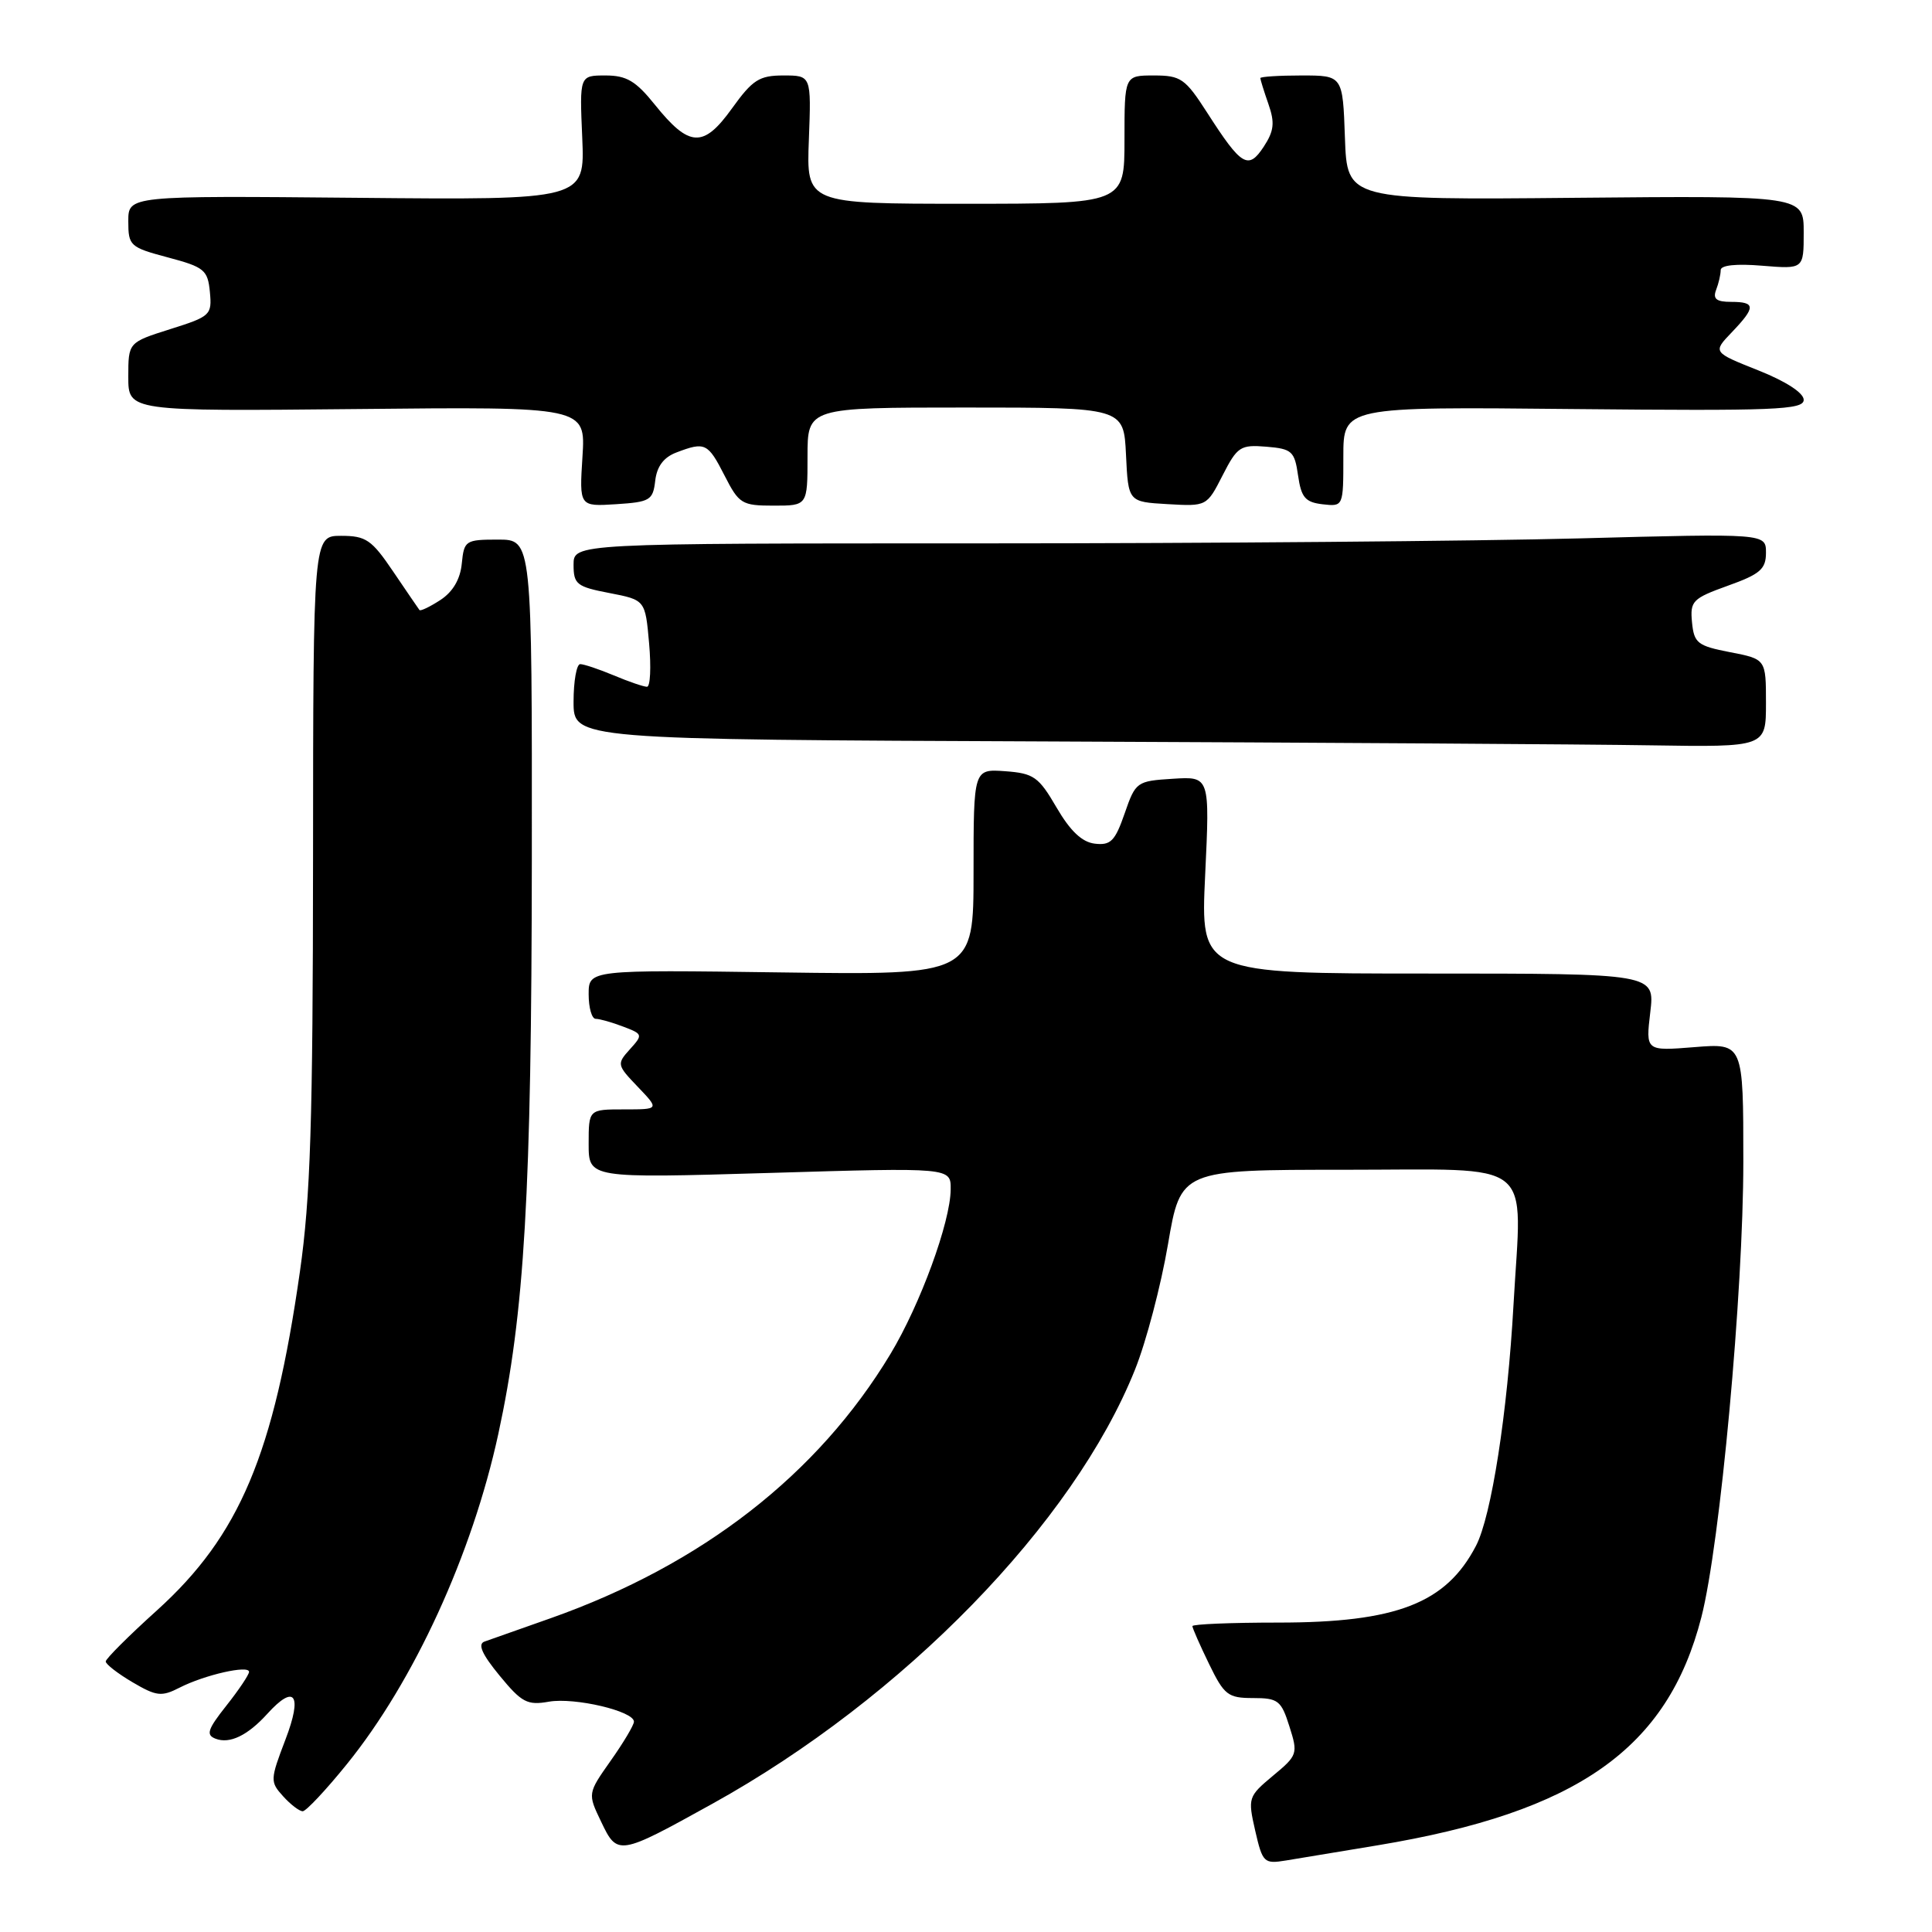 <?xml version="1.0" encoding="UTF-8" standalone="no"?>
<!DOCTYPE svg PUBLIC "-//W3C//DTD SVG 1.1//EN" "http://www.w3.org/Graphics/SVG/1.1/DTD/svg11.dtd" >
<svg xmlns="http://www.w3.org/2000/svg" xmlns:xlink="http://www.w3.org/1999/xlink" version="1.1" viewBox="0 0 256 256">
 <g >
 <path fill="currentColor"
d=" M 182.56 244.51 C 209.05 240.11 220.97 231.71 225.44 214.29 C 227.93 204.60 231.00 171.22 231.00 153.91 C 231.00 138.23 231.00 138.23 224.53 138.75 C 218.06 139.27 218.06 139.27 218.67 134.13 C 219.28 129.00 219.28 129.00 189.17 129.00 C 159.07 129.00 159.07 129.00 159.69 115.94 C 160.31 102.88 160.31 102.88 155.41 103.19 C 150.61 103.49 150.47 103.60 149.02 107.79 C 147.75 111.45 147.17 112.04 145.07 111.79 C 143.37 111.59 141.82 110.12 140.00 107.00 C 137.63 102.93 136.98 102.47 133.19 102.19 C 129.00 101.89 129.00 101.89 129.00 115.54 C 129.00 129.20 129.00 129.20 103.50 128.85 C 78.00 128.50 78.00 128.50 78.00 131.75 C 78.00 133.54 78.42 135.00 78.93 135.00 C 79.45 135.00 81.08 135.46 82.57 136.03 C 85.19 137.02 85.21 137.11 83.46 139.04 C 81.71 140.98 81.74 141.12 84.52 144.02 C 87.37 147.00 87.37 147.00 82.69 147.00 C 78.00 147.00 78.00 147.00 78.00 151.57 C 78.00 156.13 78.00 156.13 102.00 155.42 C 126.00 154.70 126.00 154.70 125.97 157.60 C 125.94 161.93 121.94 172.85 117.99 179.41 C 108.38 195.37 93.02 207.32 73.00 214.41 C 68.88 215.86 64.91 217.27 64.19 217.52 C 63.27 217.85 63.87 219.20 66.19 222.02 C 69.13 225.60 69.87 225.99 72.74 225.48 C 76.14 224.89 84.00 226.73 84.00 228.13 C 84.00 228.58 82.62 230.90 80.93 233.29 C 77.86 237.65 77.86 237.65 79.65 241.38 C 81.81 245.92 81.97 245.89 94.39 239.01 C 119.70 224.99 142.25 201.83 150.39 181.49 C 151.87 177.81 153.83 170.35 154.76 164.90 C 156.45 155.00 156.45 155.00 178.21 155.00 C 203.86 155.00 201.65 153.24 200.55 172.84 C 199.75 187.22 197.62 200.92 195.57 204.84 C 191.61 212.45 185.04 215.00 169.37 215.00 C 163.12 215.00 158.00 215.21 158.00 215.47 C 158.00 215.73 158.99 217.98 160.20 220.47 C 162.21 224.61 162.71 225.00 166.03 225.00 C 169.35 225.00 169.77 225.32 170.85 228.75 C 172.01 232.38 171.94 232.59 168.67 235.30 C 165.39 238.04 165.33 238.22 166.32 242.57 C 167.30 246.83 167.48 247.00 170.42 246.52 C 172.11 246.24 177.58 245.33 182.56 244.51 Z  M 45.97 233.75 C 54.85 222.78 62.57 205.95 66.03 190.00 C 69.51 173.95 70.43 158.11 70.47 114.00 C 70.50 71.50 70.50 71.50 66.00 71.50 C 61.68 71.50 61.49 71.62 61.19 74.67 C 60.99 76.75 60.01 78.42 58.36 79.50 C 56.96 80.41 55.71 81.01 55.58 80.83 C 55.44 80.65 53.88 78.36 52.11 75.75 C 49.25 71.52 48.50 71.00 45.20 71.00 C 41.50 71.00 41.50 71.00 41.48 113.75 C 41.46 148.66 41.14 158.70 39.74 168.50 C 36.28 192.73 31.74 203.48 20.81 213.37 C 17.07 216.74 14.02 219.79 14.01 220.15 C 14.00 220.51 15.60 221.75 17.55 222.90 C 20.73 224.77 21.40 224.85 23.80 223.62 C 27.11 221.93 33.00 220.59 33.00 221.53 C 33.00 221.90 31.65 223.92 30.00 226.00 C 27.50 229.16 27.26 229.89 28.57 230.39 C 30.44 231.11 32.82 229.96 35.42 227.09 C 39.07 223.06 40.11 224.54 37.82 230.51 C 35.79 235.83 35.78 236.10 37.51 238.01 C 38.50 239.11 39.67 240.00 40.11 240.00 C 40.55 240.00 43.19 237.19 45.97 233.75 Z  M 234.00 93.17 C 234.00 87.34 234.00 87.34 229.25 86.42 C 224.93 85.58 224.47 85.22 224.20 82.46 C 223.93 79.64 224.26 79.30 228.95 77.61 C 233.23 76.08 234.00 75.41 234.00 73.24 C 234.00 70.68 234.00 70.68 209.25 71.34 C 195.64 71.70 160.09 72.00 130.25 72.00 C 76.00 72.00 76.00 72.00 76.00 74.83 C 76.00 77.42 76.42 77.75 80.75 78.58 C 85.50 79.50 85.50 79.50 86.01 85.25 C 86.29 88.41 86.17 91.00 85.73 91.00 C 85.29 91.00 83.32 90.33 81.35 89.50 C 79.37 88.67 77.36 88.00 76.88 88.00 C 76.40 88.00 76.00 90.25 76.00 92.99 C 76.00 97.99 76.00 97.99 139.75 98.25 C 174.81 98.40 210.36 98.62 218.75 98.76 C 234.00 99.00 234.00 99.00 234.00 93.17 Z  M 86.82 63.70 C 87.04 61.80 87.94 60.59 89.64 59.95 C 93.42 58.51 93.80 58.69 96.00 63.00 C 97.92 66.77 98.30 67.00 102.52 67.00 C 107.00 67.00 107.00 67.00 107.00 60.50 C 107.00 54.00 107.00 54.00 127.95 54.00 C 148.90 54.00 148.90 54.00 149.20 60.25 C 149.50 66.50 149.50 66.50 154.70 66.80 C 159.89 67.10 159.91 67.09 162.00 62.99 C 163.95 59.17 164.36 58.91 167.80 59.19 C 171.19 59.47 171.54 59.79 172.00 63.00 C 172.42 65.92 172.95 66.55 175.25 66.82 C 178.00 67.13 178.00 67.13 178.00 60.51 C 178.00 53.89 178.00 53.89 208.50 54.20 C 235.23 54.46 239.00 54.31 239.00 52.98 C 239.00 52.06 236.64 50.53 232.97 49.07 C 226.94 46.67 226.94 46.67 229.47 44.03 C 232.66 40.70 232.65 40.00 229.39 40.00 C 227.43 40.00 226.94 39.61 227.39 38.42 C 227.73 37.55 228.00 36.37 228.00 35.79 C 228.00 35.14 230.06 34.92 233.50 35.21 C 239.00 35.66 239.00 35.66 239.00 30.80 C 239.00 25.93 239.00 25.93 208.75 26.21 C 178.50 26.50 178.50 26.50 178.21 18.25 C 177.92 10.00 177.92 10.00 172.46 10.00 C 169.46 10.00 167.00 10.16 167.00 10.35 C 167.00 10.54 167.48 12.09 168.07 13.78 C 168.94 16.26 168.82 17.35 167.45 19.44 C 165.40 22.56 164.50 22.01 159.95 14.92 C 157.05 10.41 156.47 10.00 152.90 10.00 C 149.00 10.00 149.00 10.00 149.00 18.50 C 149.00 27.00 149.00 27.00 127.93 27.00 C 106.85 27.00 106.85 27.00 107.18 18.50 C 107.50 10.00 107.50 10.00 103.81 10.00 C 100.60 10.00 99.72 10.57 96.98 14.38 C 93.20 19.64 91.33 19.54 86.77 13.87 C 84.25 10.73 83.02 10.00 80.23 10.00 C 76.79 10.00 76.79 10.00 77.15 18.25 C 77.50 26.50 77.50 26.50 47.25 26.21 C 17.00 25.93 17.00 25.93 17.00 29.32 C 17.00 32.57 17.22 32.77 22.25 34.11 C 27.07 35.39 27.53 35.77 27.81 38.68 C 28.10 41.74 27.90 41.93 22.56 43.61 C 17.00 45.37 17.00 45.37 17.00 49.93 C 17.00 54.50 17.00 54.50 47.30 54.20 C 77.60 53.89 77.60 53.89 77.18 60.51 C 76.76 67.12 76.76 67.12 81.63 66.81 C 86.13 66.52 86.52 66.29 86.82 63.70 Z "/>
</g>
</svg>
